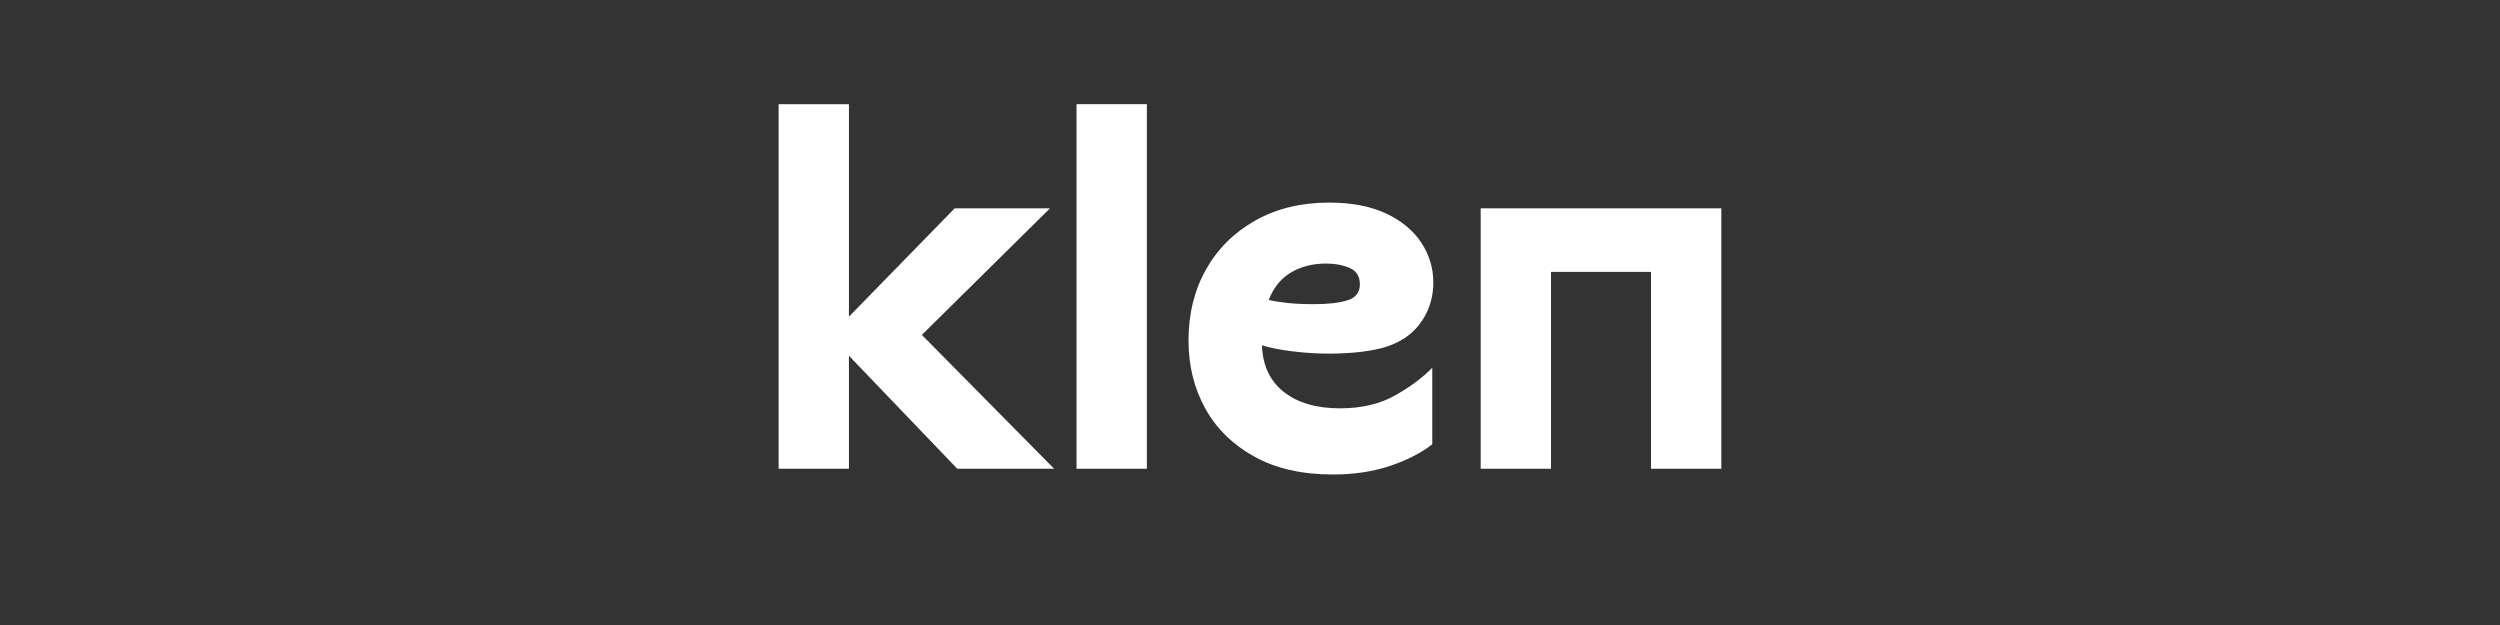 <svg xmlns="http://www.w3.org/2000/svg" xmlns:xlink="http://www.w3.org/1999/xlink" width="400" zoomAndPan="magnify" viewBox="0 0 300 75" height="100" preserveAspectRatio="xMidYMid meet" version="1.0"><rect x="0" y="0" width="300" height="75" fill="#333333" stroke="none"/><defs><g/></defs><g fill="#ffffff" fill-opacity="1"><g transform="translate(90.122, 56.25)"><g><path d="M 3.312 0 L 3.312 -43.75 L 11.75 -43.75 L 11.75 -18.25 L 24.438 -31.25 L 35.875 -31.25 L 20.5 -16.062 L 36.375 0 L 24.75 0 L 11.75 -13.562 L 11.75 0 Z M 3.312 0 "/></g></g></g><g fill="#ffffff" fill-opacity="1"><g transform="translate(125.872, 56.25)"><g><path d="M 3.312 0 L 3.312 -43.75 L 11.75 -43.75 L 11.75 0 Z M 3.312 0 "/></g></g></g><g fill="#ffffff" fill-opacity="1"><g transform="translate(140.935, 56.25)"><g><path d="M 18.75 -13.812 C 17.164 -13.812 15.625 -13.906 14.125 -14.094 C 12.625 -14.281 11.414 -14.52 10.5 -14.812 C 10.582 -12.395 11.457 -10.531 13.125 -9.219 C 14.789 -7.906 17.039 -7.25 19.875 -7.25 C 22.457 -7.25 24.664 -7.77 26.5 -8.812 C 28.332 -9.852 29.812 -10.957 30.938 -12.125 L 30.938 -2.938 C 29.602 -1.895 27.914 -1.031 25.875 -0.344 C 23.832 0.344 21.539 0.688 19 0.688 C 15.289 0.688 12.145 -0.031 9.562 -1.469 C 6.977 -2.906 5.02 -4.832 3.688 -7.25 C 2.352 -9.664 1.688 -12.375 1.688 -15.375 C 1.688 -18.582 2.383 -21.426 3.781 -23.906 C 5.176 -26.383 7.145 -28.344 9.688 -29.781 C 12.227 -31.219 15.188 -31.938 18.562 -31.938 C 21.27 -31.938 23.551 -31.5 25.406 -30.625 C 27.258 -29.75 28.664 -28.582 29.625 -27.125 C 30.582 -25.664 31.062 -24.082 31.062 -22.375 C 31.062 -20.789 30.688 -19.375 29.938 -18.125 C 29.188 -16.875 28.207 -15.938 27 -15.312 C 26.164 -14.852 25.219 -14.52 24.156 -14.312 C 23.094 -14.102 22.07 -13.969 21.094 -13.906 C 20.113 -13.844 19.332 -13.812 18.75 -13.812 Z M 16.75 -19.75 C 18.457 -19.75 19.801 -19.906 20.781 -20.219 C 21.758 -20.531 22.25 -21.164 22.25 -22.125 C 22.25 -23.082 21.844 -23.738 21.031 -24.094 C 20.219 -24.445 19.27 -24.625 18.188 -24.625 C 16.602 -24.625 15.207 -24.27 14 -23.562 C 12.789 -22.852 11.895 -21.75 11.312 -20.25 C 11.852 -20.125 12.57 -20.008 13.469 -19.906 C 14.363 -19.801 15.457 -19.75 16.75 -19.75 Z M 16.75 -19.75 "/></g></g></g><g fill="#ffffff" fill-opacity="1"><g transform="translate(174.372, 56.25)"><g><path d="M 23.75 0 L 23.75 -23.625 L 11.75 -23.625 L 11.75 0 L 3.312 0 L 3.312 -31.25 L 32.188 -31.25 L 32.188 0 Z M 23.75 0 "/></g></g></g></svg>